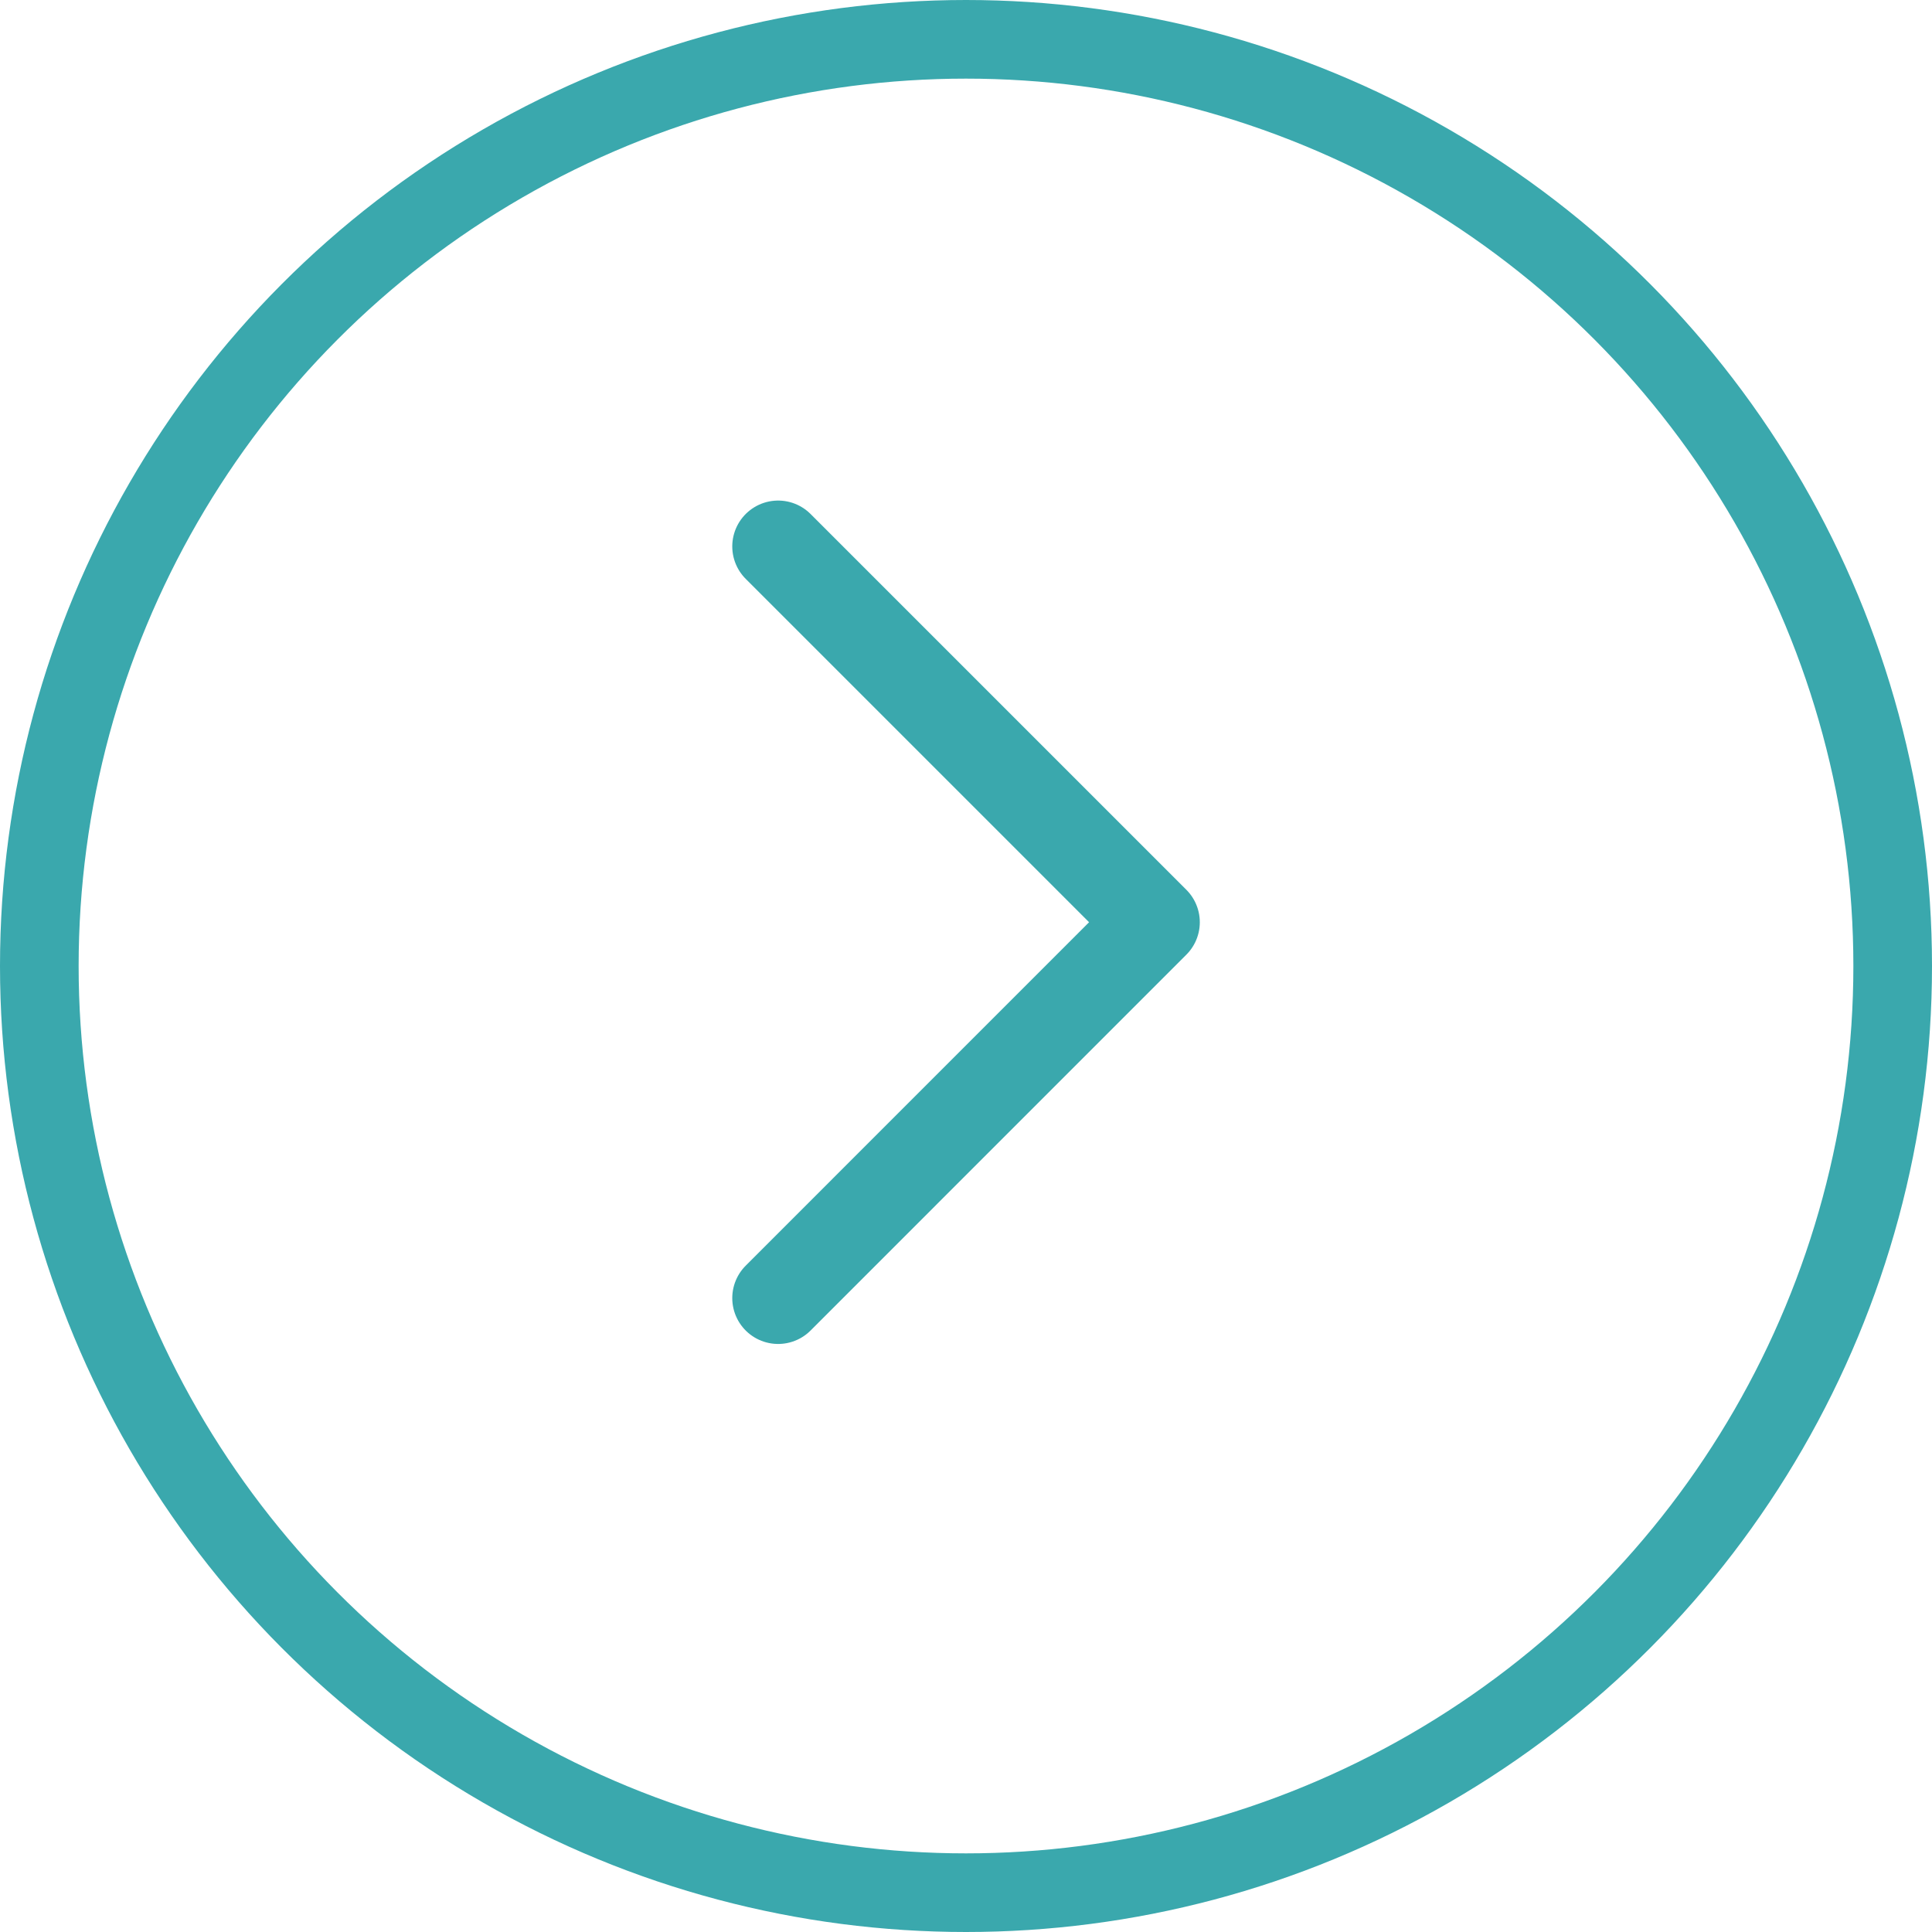 <svg xmlns="http://www.w3.org/2000/svg" viewBox="0 0 294.84 294.84"><defs><style>.cls-1,.cls-2{fill:none;stroke:#3aa8ad;}.cls-1{stroke-miterlimit:10;stroke-width:12px;}.cls-2{stroke-linecap:round;stroke-linejoin:round;stroke-width:14px;}</style></defs><g id="Layer_2" data-name="Layer 2"><g id="Layer_1-2" data-name="Layer 1"><circle class="cls-1" cx="147.42" cy="147.42" r="141.42"/><polyline class="cls-2" points="118.75 83.39 176.1 140.74 118.75 198.1"/></g></g></svg>